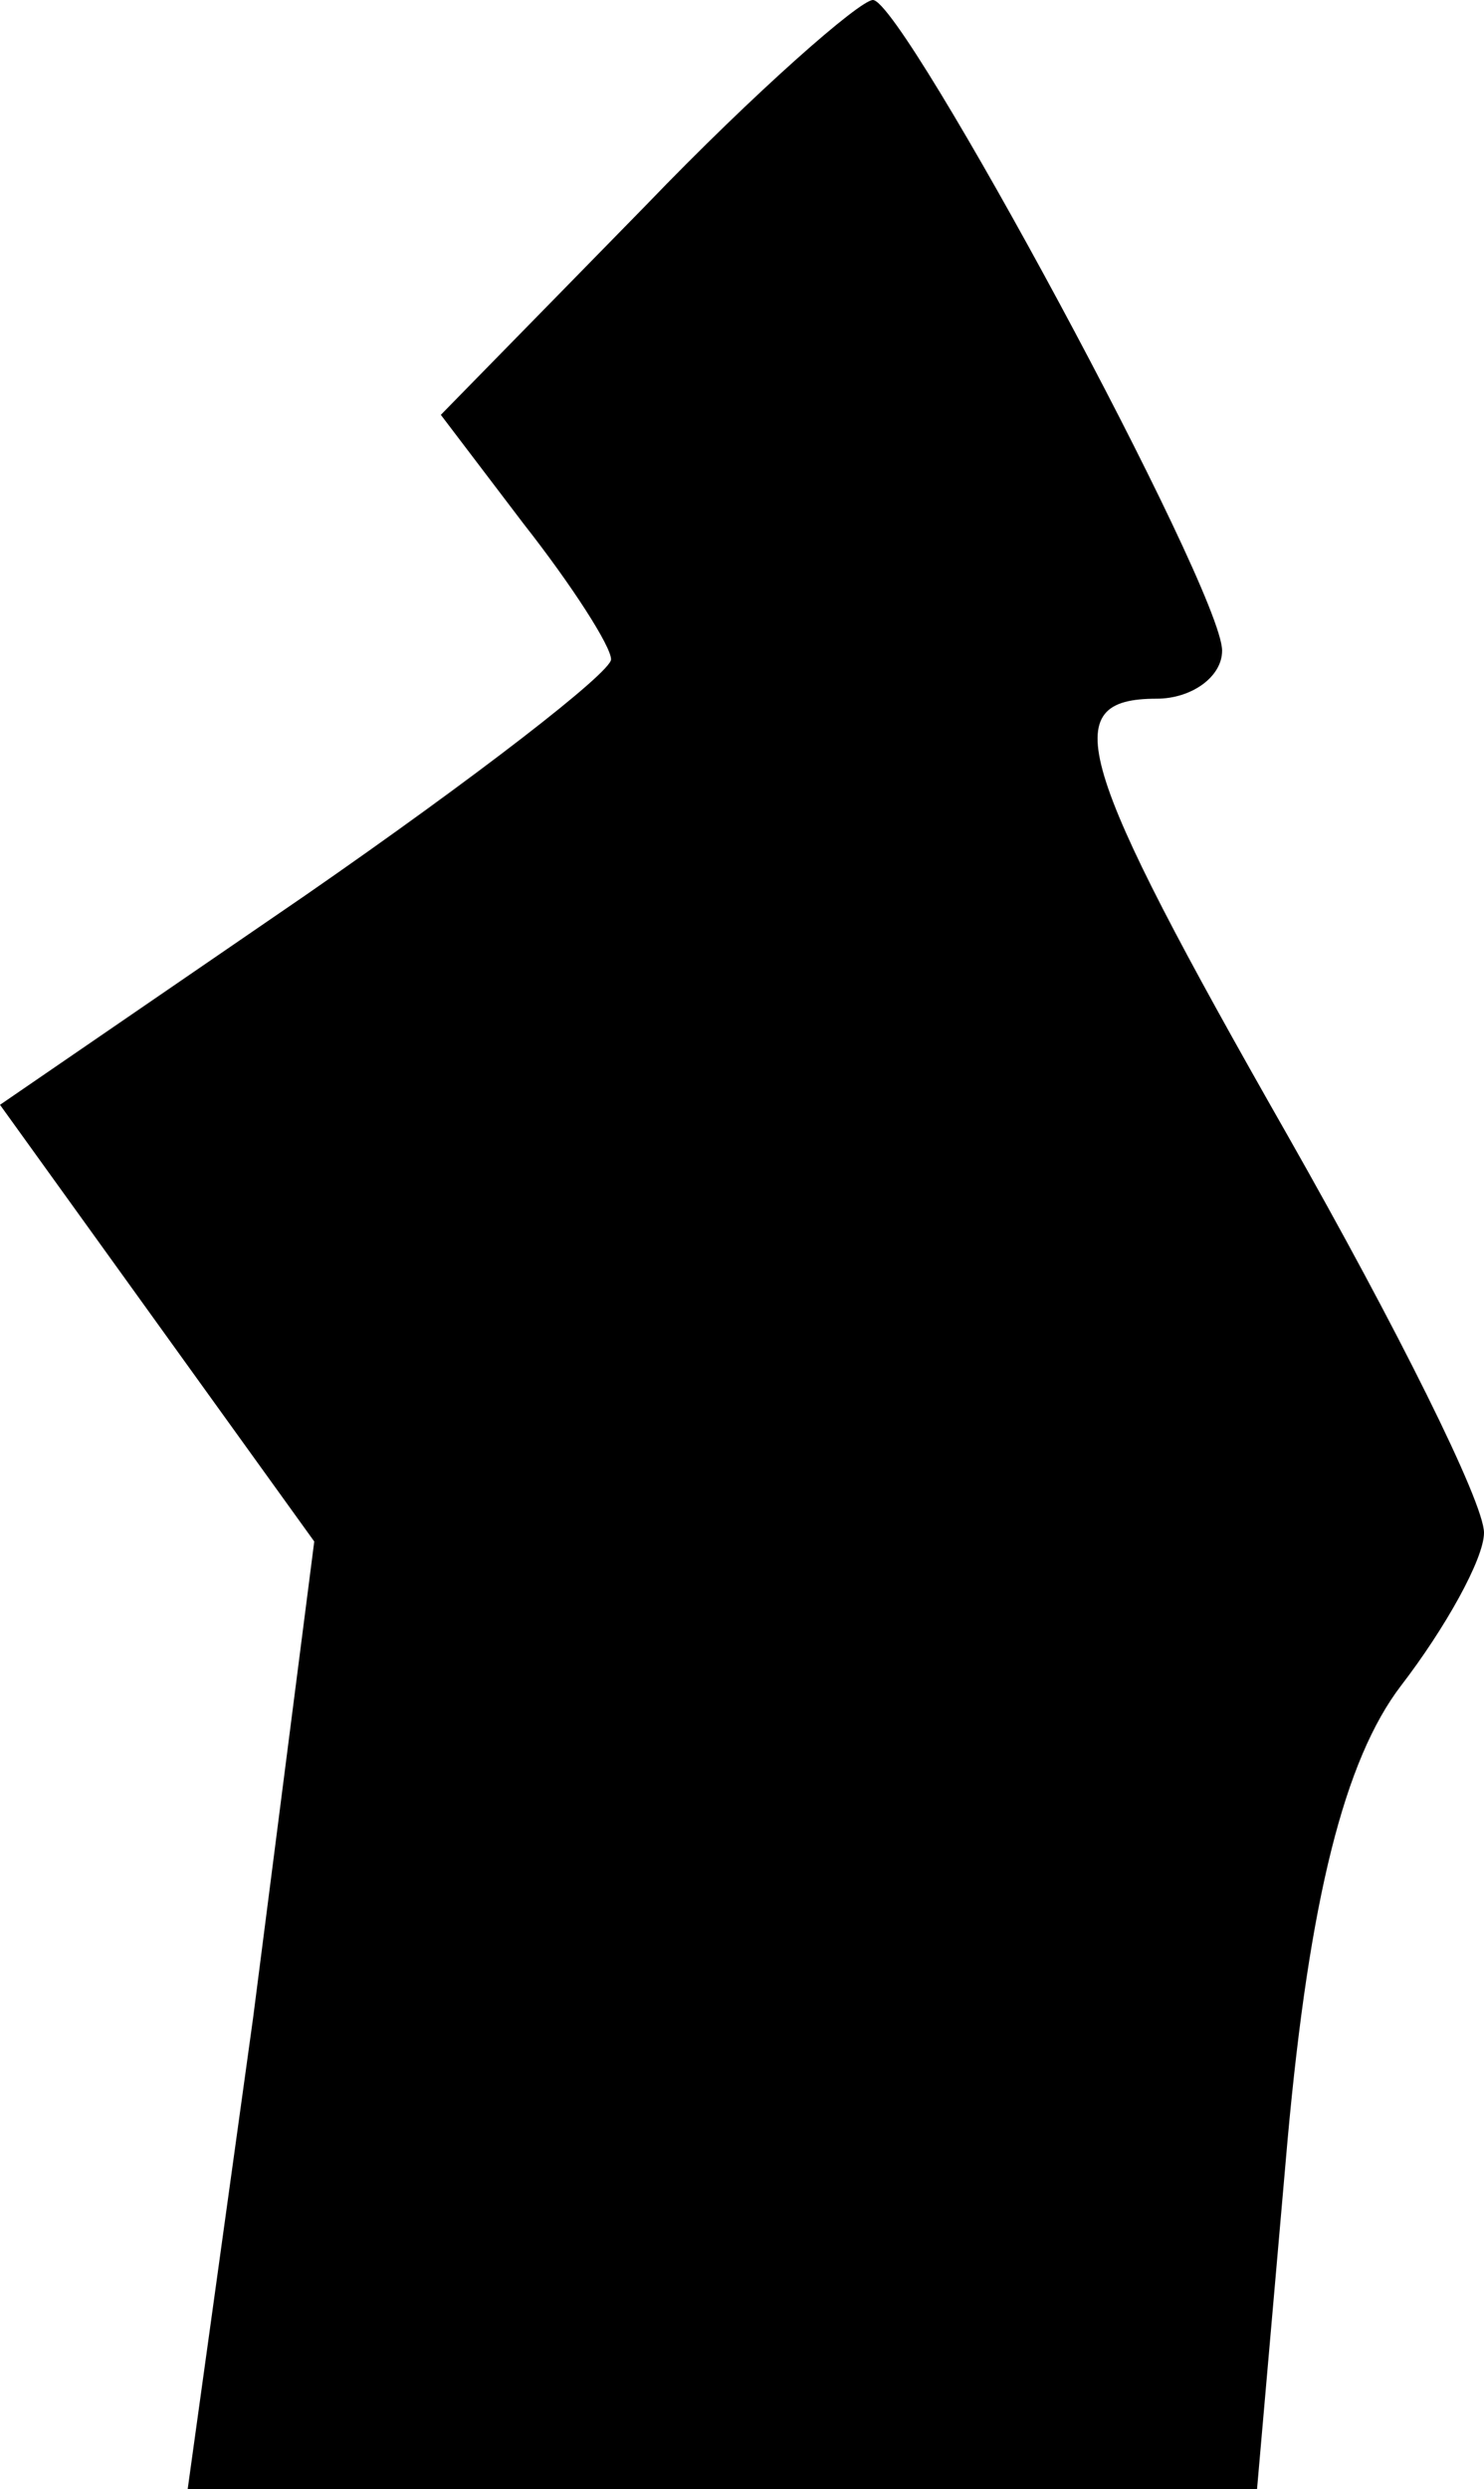 <?xml version="1.0" standalone="no"?>
<!DOCTYPE svg PUBLIC "-//W3C//DTD SVG 20010904//EN"
 "http://www.w3.org/TR/2001/REC-SVG-20010904/DTD/svg10.dtd">
<svg version="1.0" xmlns="http://www.w3.org/2000/svg"
 width="34pt" height="57pt" viewBox="0 0 34 57"
 preserveAspectRatio="xMidYMid meet">
<g transform="translate(0,57) scale(0.1,-0.1)"
fill="#000000" stroke="none">
<path fill="#000000" stroke="none" d="M148 523 l-47 -48 19 -25 c11 -14 20
-28 20 -31 0 -3 -31 -27 -70 -54 l-70 -48 36 -50 36 -50 -14 -109 -15 -108
123 0 122 0 7 80 c5 55 13 87 26 104 10 13 19 29 19 35 0 7 -20 47 -45 91 -49
86 -53 100 -30 100 8 0 15 5 15 11 0 14 -73 149 -80 149 -3 0 -27 -21 -52 -47z"/>
</g>
</svg>
